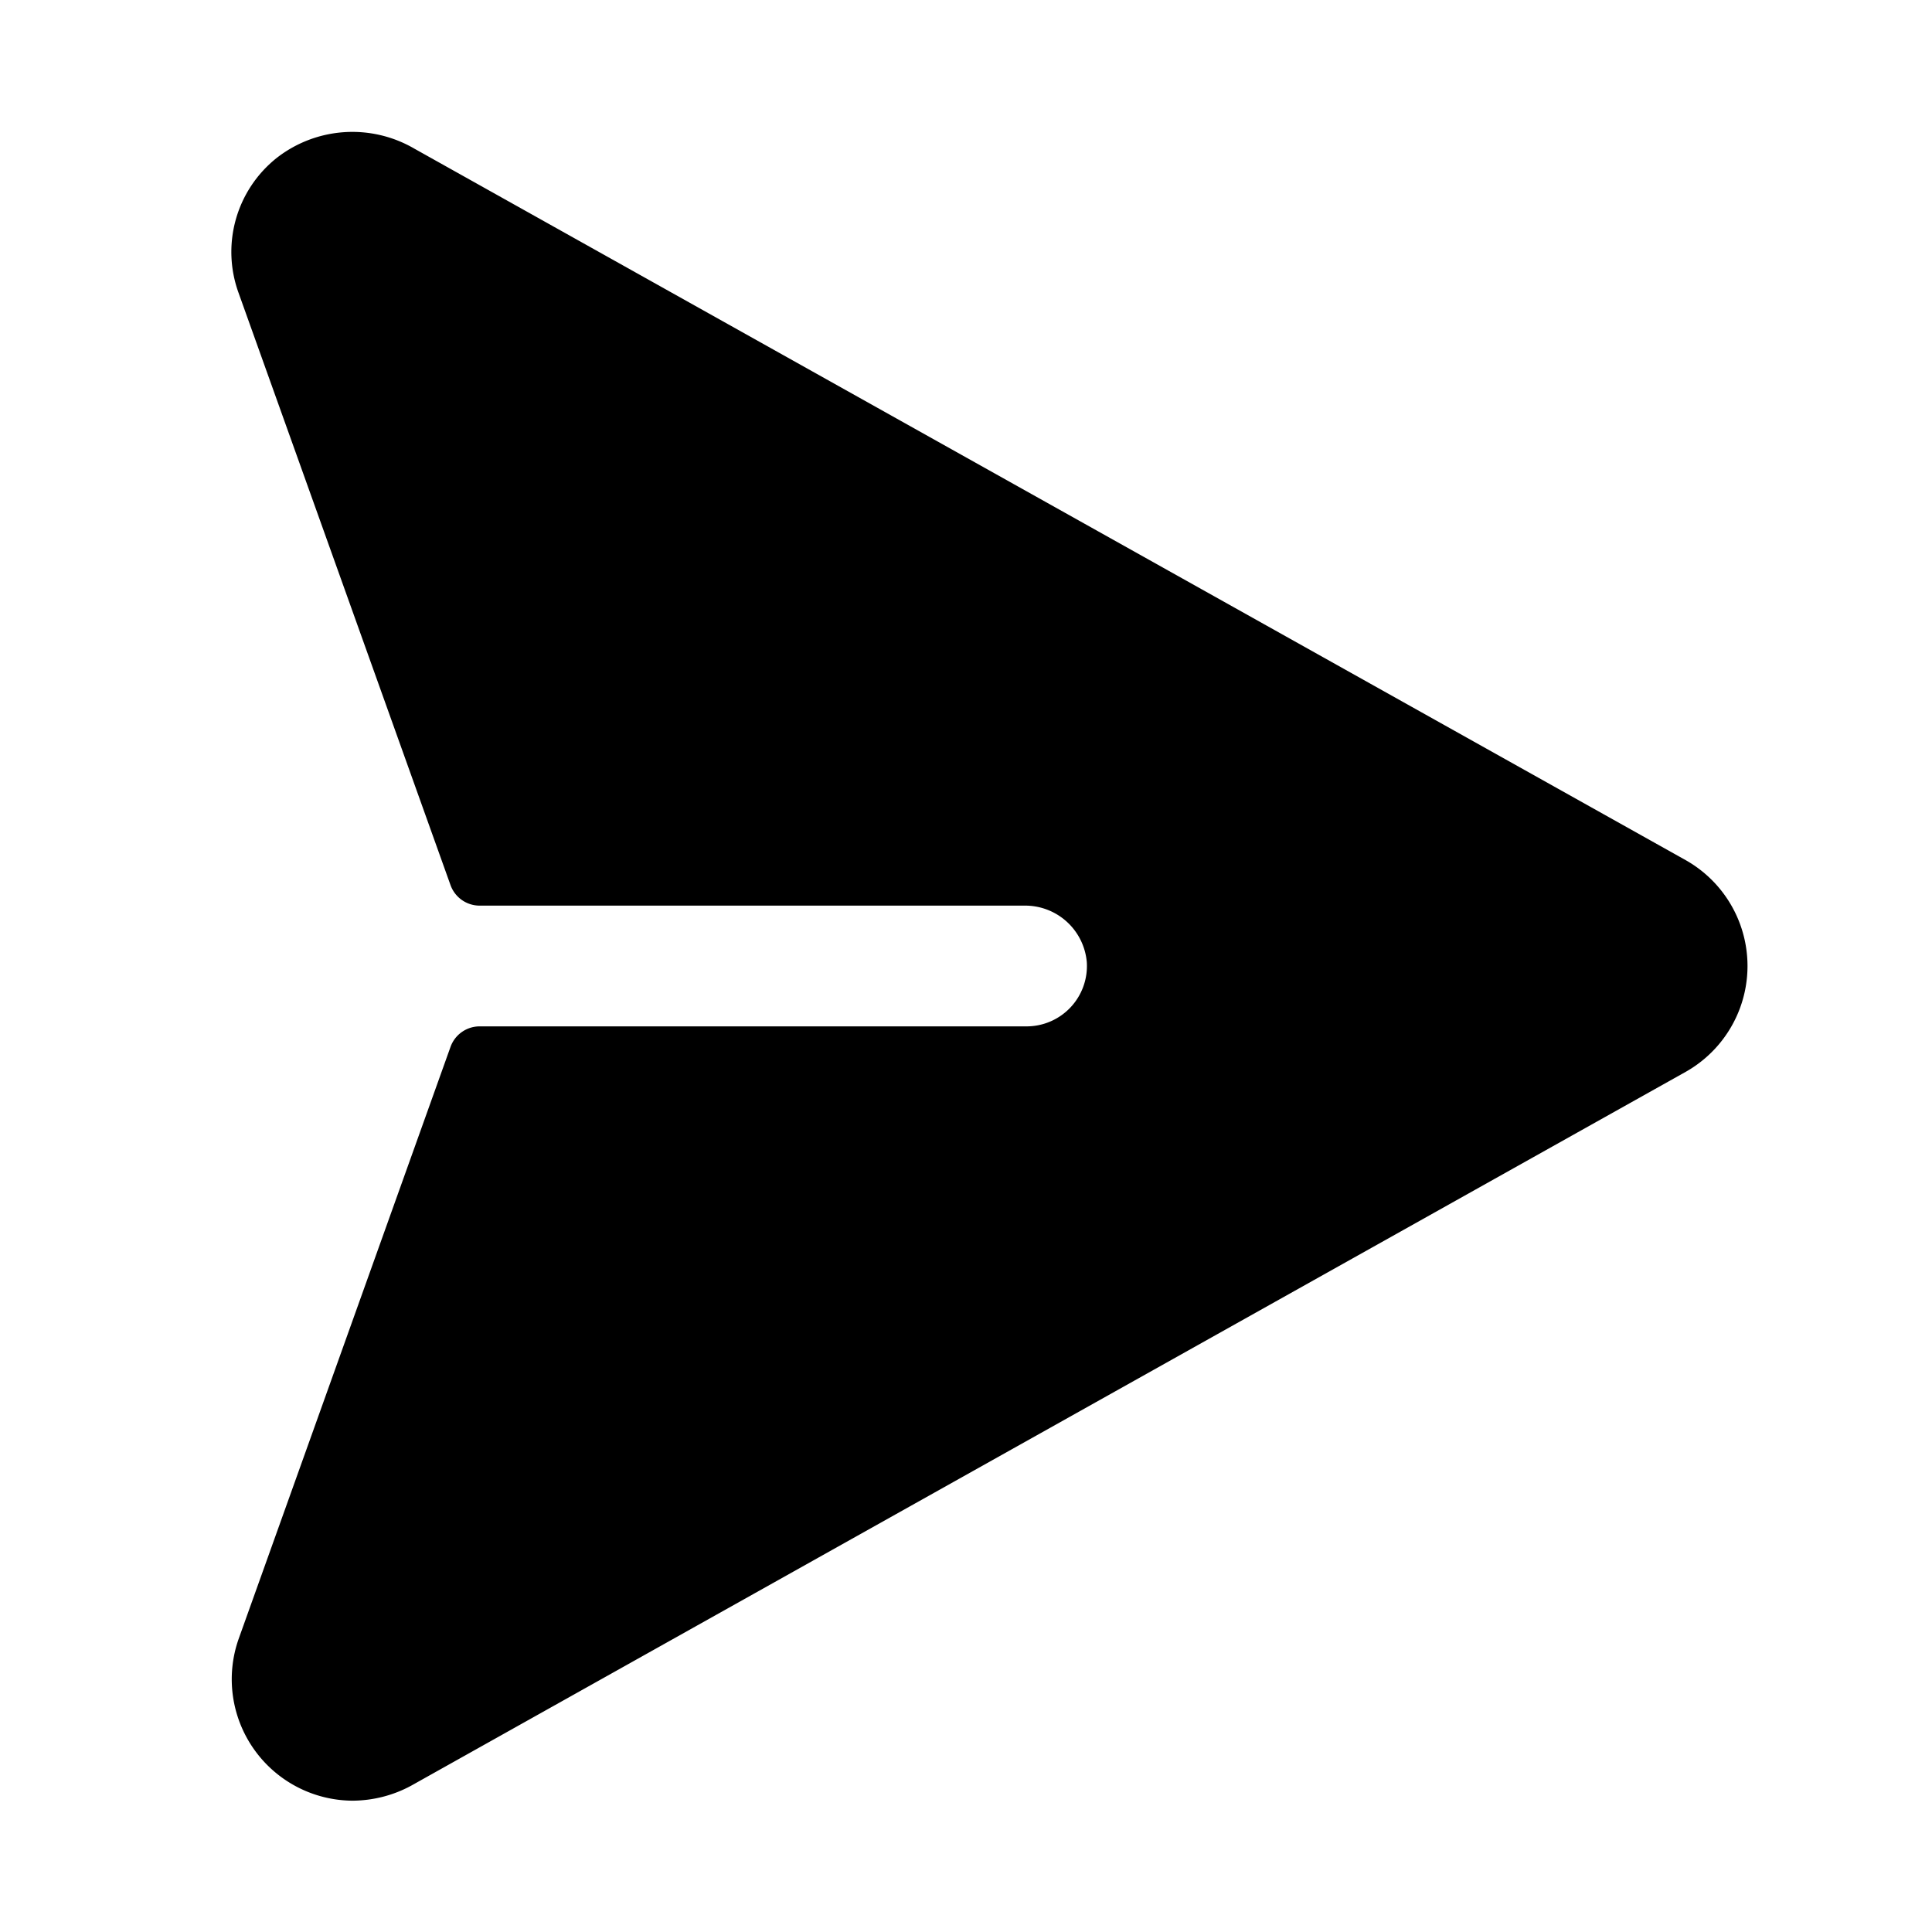 <svg xmlns="http://www.w3.org/2000/svg" viewBox="0 0 32 32" fill="currentColor" aria-hidden="true">
  <path d="M27.926 14.25L6.863 2.462a2.038 2.038 0 00-2.275.15 1.988 1.988 0 00-.637 2.238l3.512 9.813a.513.513 0 00.475.337h9.026a1.025 1.025 0 011.037.938 1 1 0 01-1 1.062H7.938a.513.513 0 00-.475.337L3.951 27.15a2.012 2.012 0 001.887 2.675c.341-.002.676-.087.975-.25L27.926 17.75a2.013 2.013 0 000-3.5z"/>
</svg>
